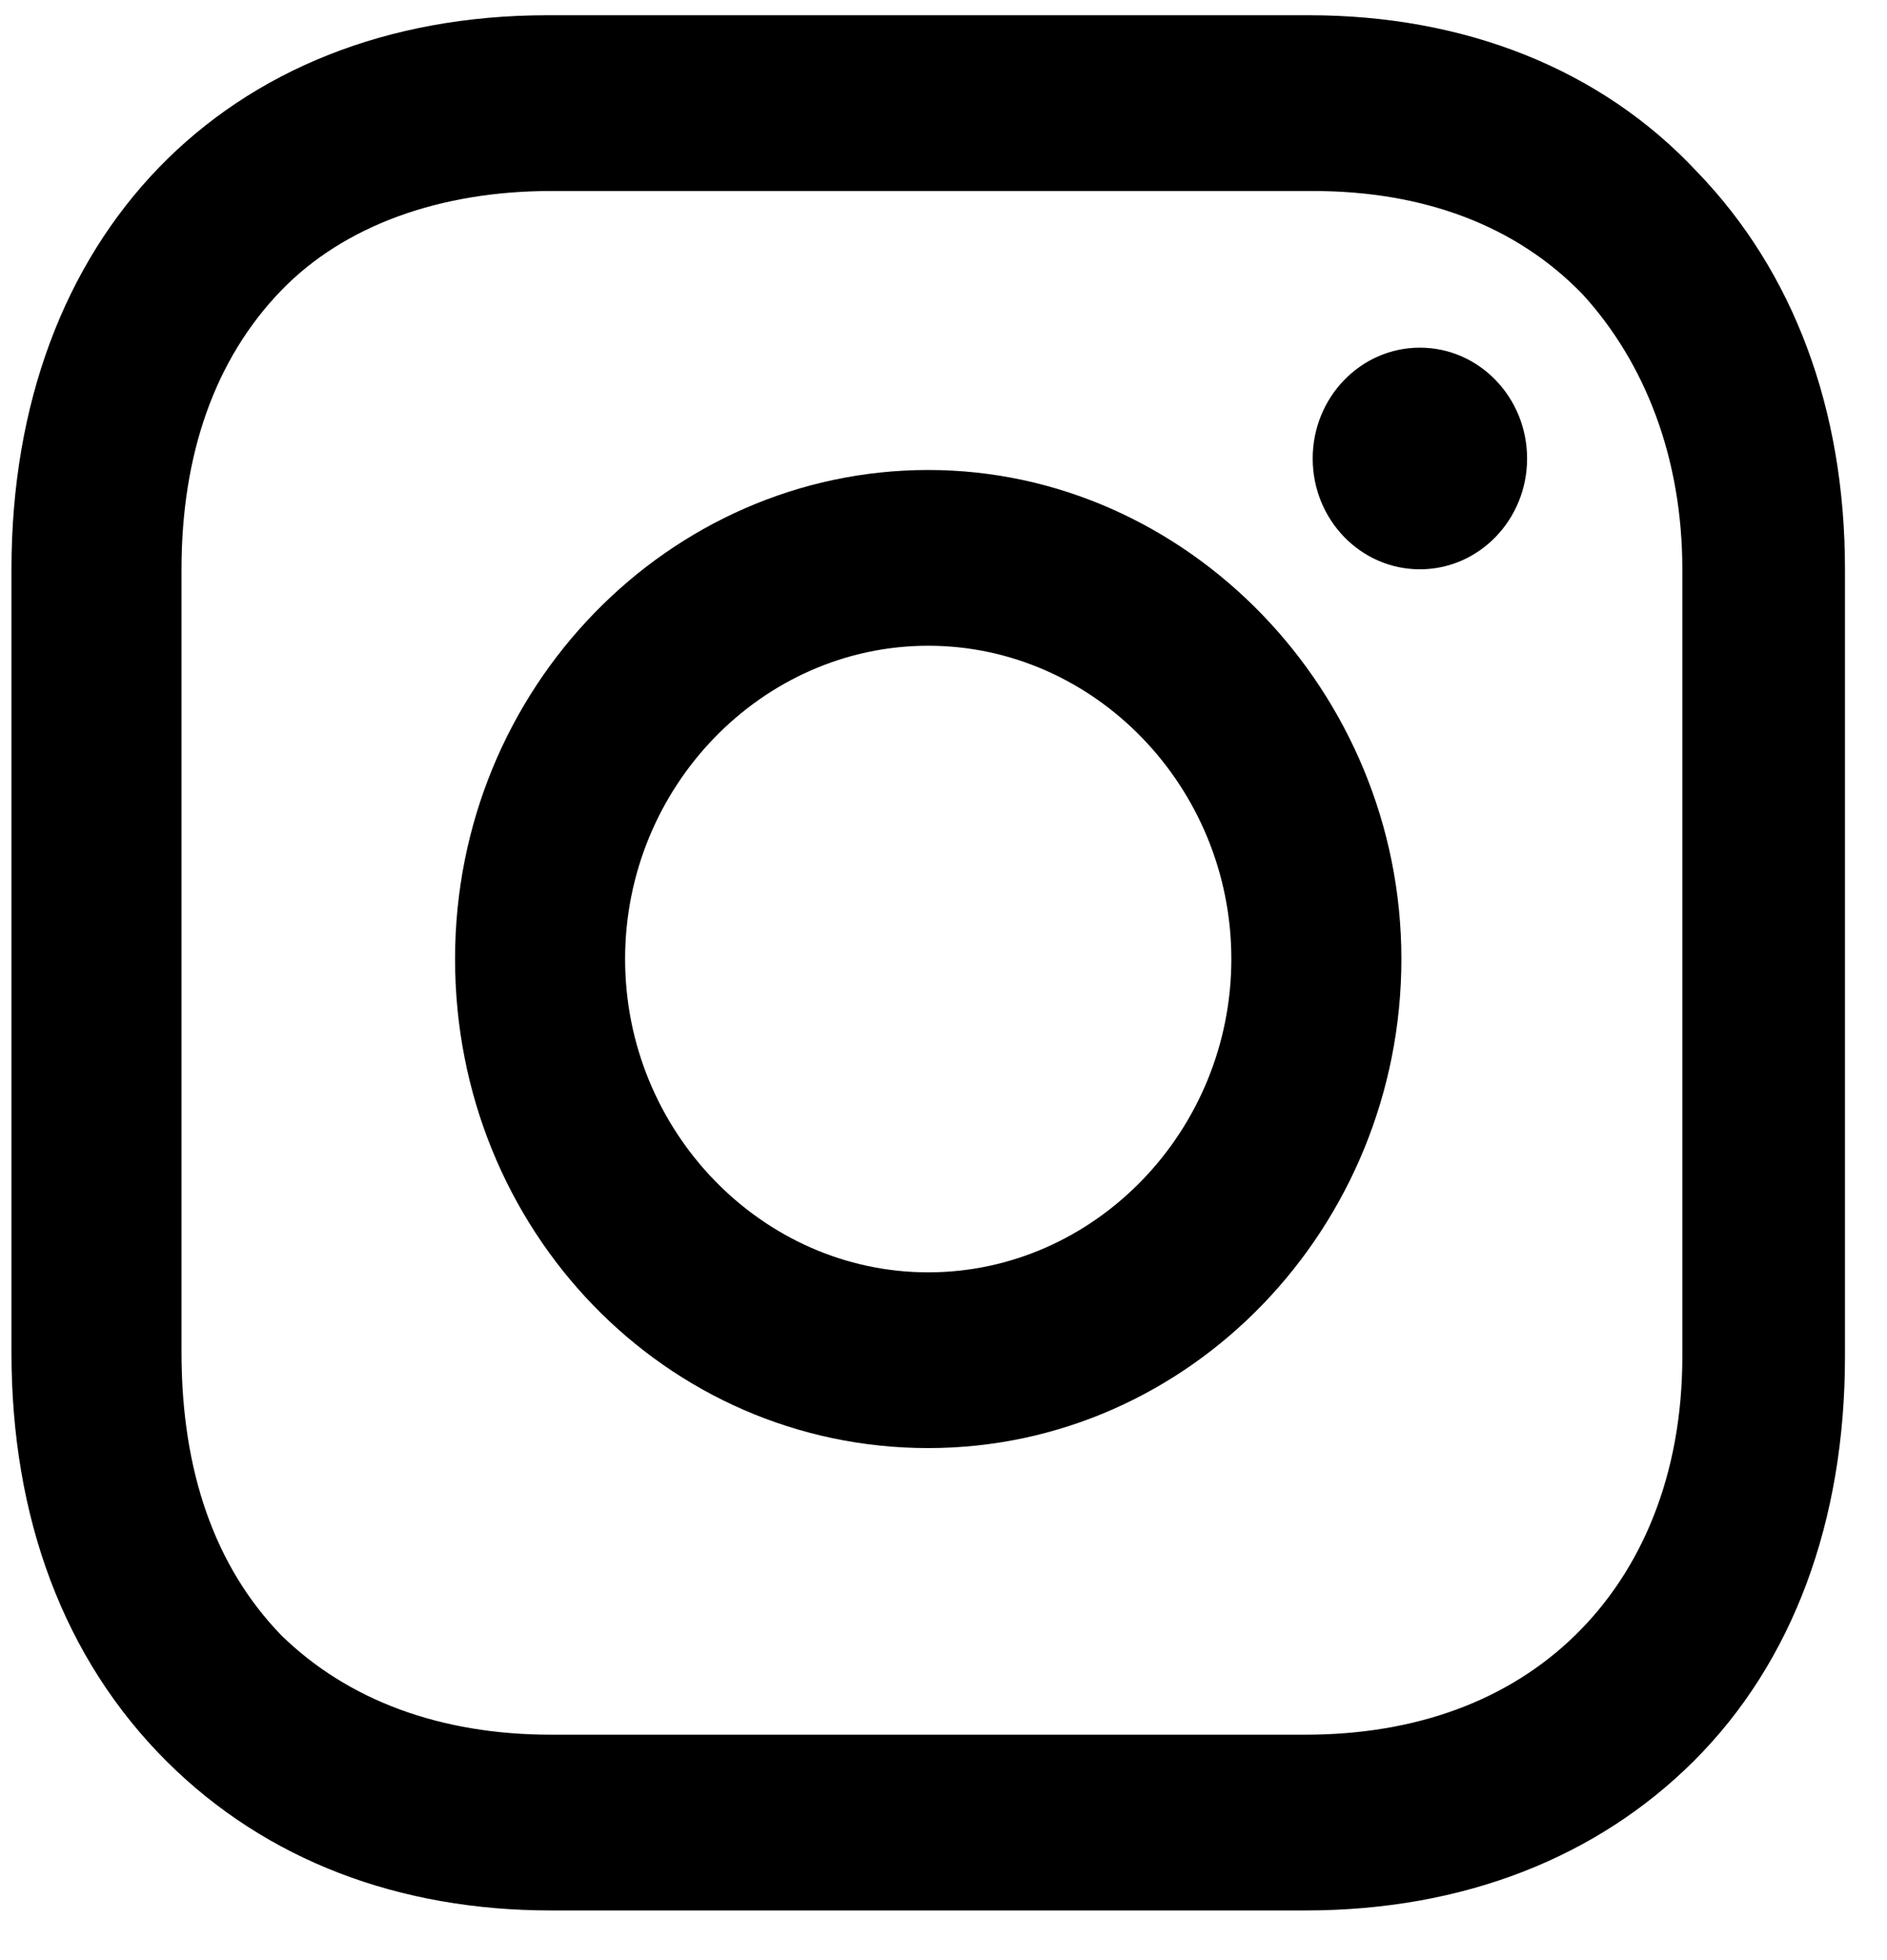 <svg width="100%" height="100%" viewBox="0 0 26 27" xmlns="http://www.w3.org/2000/svg">
<path d="M12.79 6.474C9.224 6.474 6.27 9.474 6.27 13.21C6.27 16.947 9.173 19.947 12.79 19.947C16.406 19.947 19.309 16.895 19.309 13.21C19.309 9.526 16.355 6.474 12.79 6.474ZM12.79 17.526C10.497 17.526 8.613 15.579 8.613 13.21C8.613 10.842 10.497 8.895 12.79 8.895C15.082 8.895 16.966 10.842 16.966 13.21C16.966 15.579 15.082 17.526 12.79 17.526Z"/>
<path d="M19.564 7.842C20.379 7.842 21.041 7.159 21.041 6.316C21.041 5.473 20.379 4.789 19.564 4.789C18.748 4.789 18.087 5.473 18.087 6.316C18.087 7.159 18.748 7.842 19.564 7.842Z"/>
<path d="M23.384 2.368C22.059 0.947 20.175 0.21 18.036 0.21H7.543C3.112 0.21 0.158 3.263 0.158 7.842V18.631C0.158 20.895 0.871 22.842 2.297 24.263C3.672 25.631 5.506 26.316 7.594 26.316H17.985C20.175 26.316 22.009 25.579 23.333 24.263C24.708 22.895 25.421 20.947 25.421 18.684V7.842C25.421 5.631 24.708 3.737 23.384 2.368ZM23.18 18.684C23.18 20.316 22.62 21.631 21.703 22.526C20.786 23.421 19.513 23.895 17.985 23.895H7.594C6.066 23.895 4.793 23.421 3.876 22.526C2.959 21.579 2.501 20.263 2.501 18.631V7.842C2.501 6.263 2.959 4.947 3.876 4C4.742 3.105 6.066 2.631 7.594 2.631H18.087C19.615 2.631 20.888 3.105 21.805 4.053C22.671 5 23.18 6.316 23.18 7.842V18.684Z"/>
</svg>
